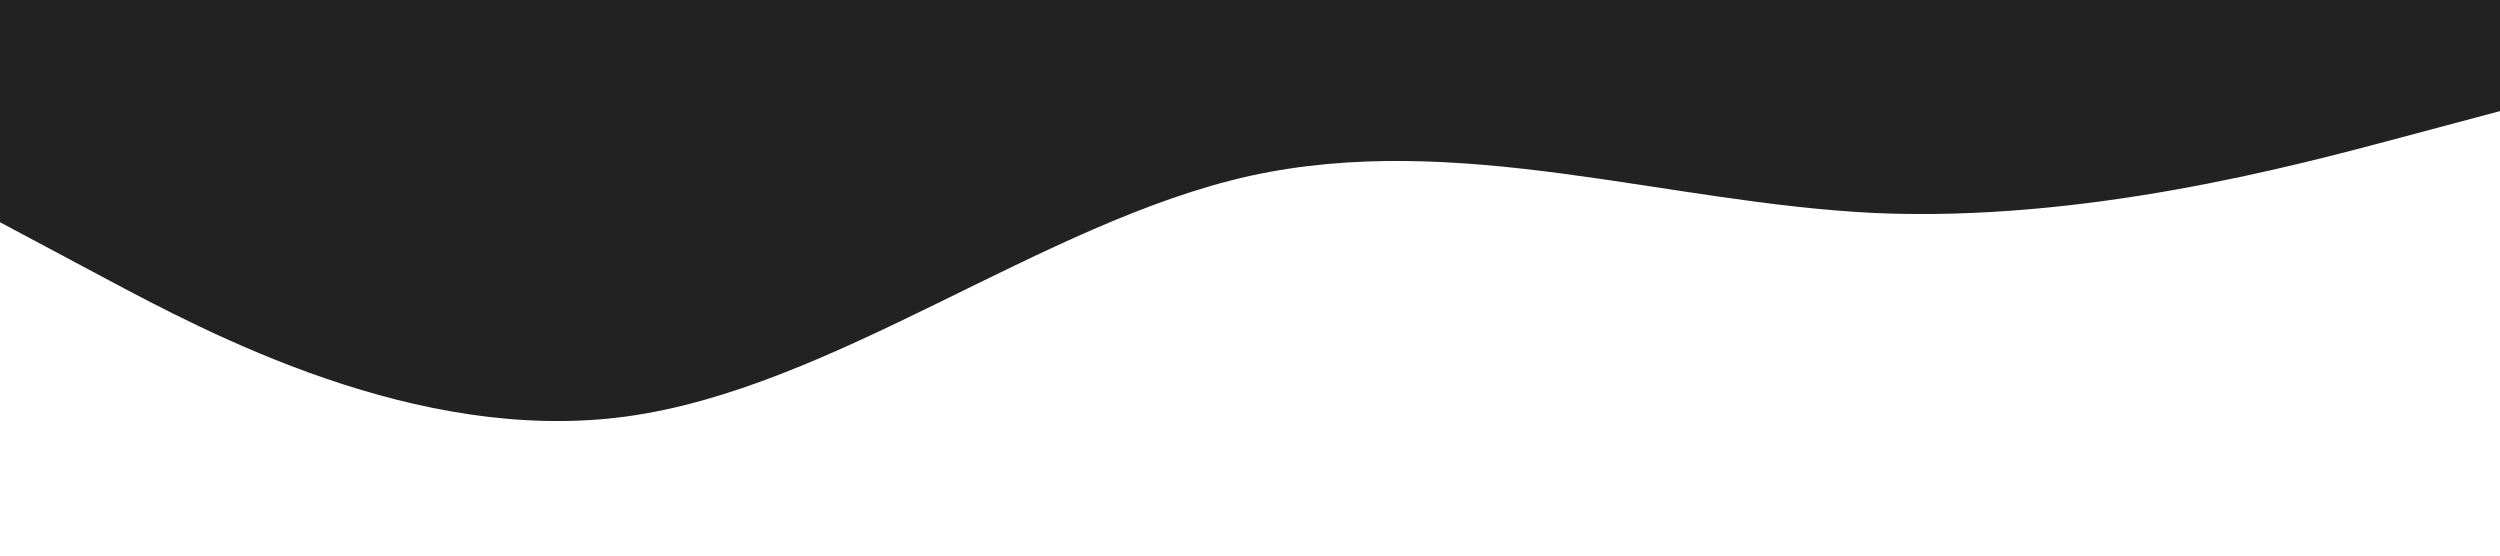 <?xml version="1.0" standalone="no"?><svg xmlns="http://www.w3.org/2000/svg" viewBox="0 0 1440 320"><path fill="#222222" fill-opacity="1" d="M0,128L60,160C120,192,240,256,360,240C480,224,600,128,720,101.3C840,75,960,117,1080,122.7C1200,128,1320,96,1380,80L1440,64L1440,0L1380,0C1320,0,1200,0,1080,0C960,0,840,0,720,0C600,0,480,0,360,0C240,0,120,0,60,0L0,0Z"></path></svg>